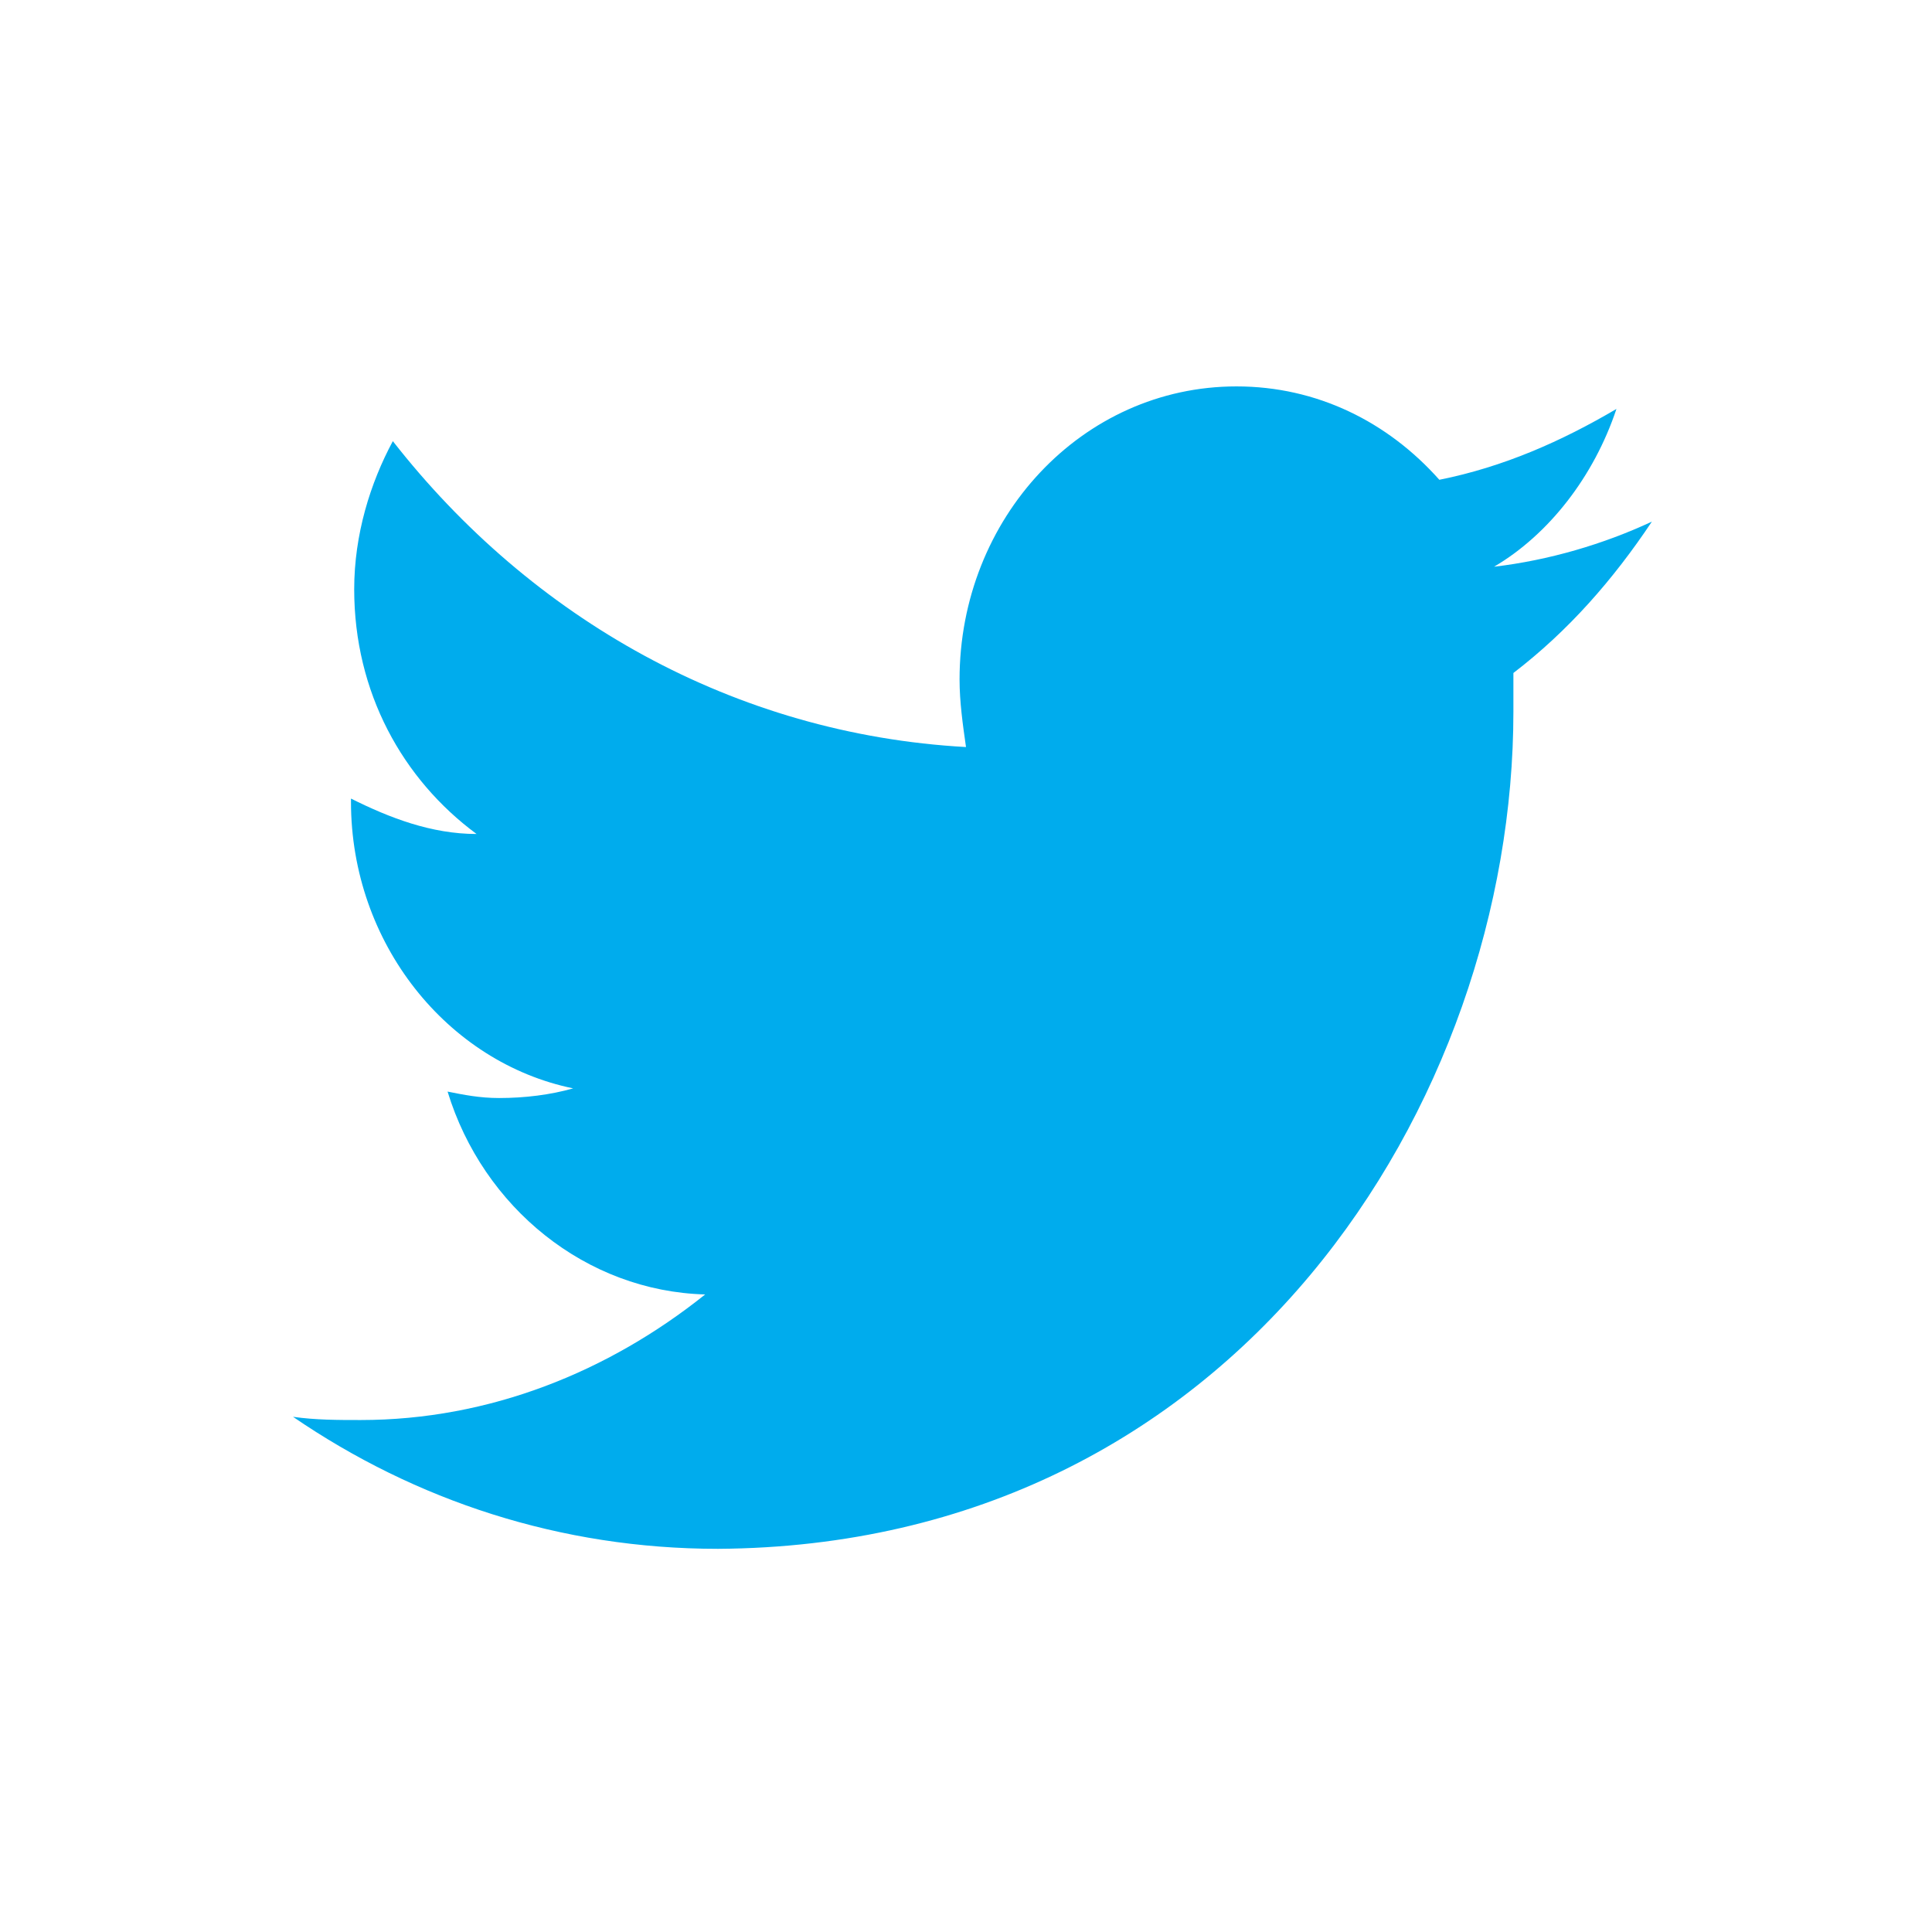 <svg xmlns="http://www.w3.org/2000/svg" viewBox="0 0 60 60"><path fill="#00aced" d="M50.2 12.7c-1.7 1-3.5 1.8-5.5 2.2-1.6-1.8-3.8-2.9-6.3-2.9-4.8 0-8.6 4.1-8.6 9.1 0 .7.1 1.4.2 2.1-7.2-.4-13.5-4-17.8-9.5-.7 1.3-1.2 2.9-1.2 4.6 0 3.2 1.5 5.9 3.8 7.6-1.4 0-2.7-.5-3.9-1.1v.1c0 4.4 3 8.1 6.9 8.9-.7.2-1.5.3-2.3.3-.6 0-1.1-.1-1.6-.2 1.1 3.6 4.3 6.2 8 6.3-3 2.4-6.7 3.9-10.7 3.9-.7 0-1.4 0-2.1-.1 3.8 2.6 8.3 4.1 13.2 4.1C38.4 48 47 34.2 47 22.1v-1.2c1.7-1.3 3.1-2.9 4.3-4.7-1.5.7-3.2 1.2-4.9 1.4 1.7-1 3.1-2.8 3.8-4.9z"/></svg>